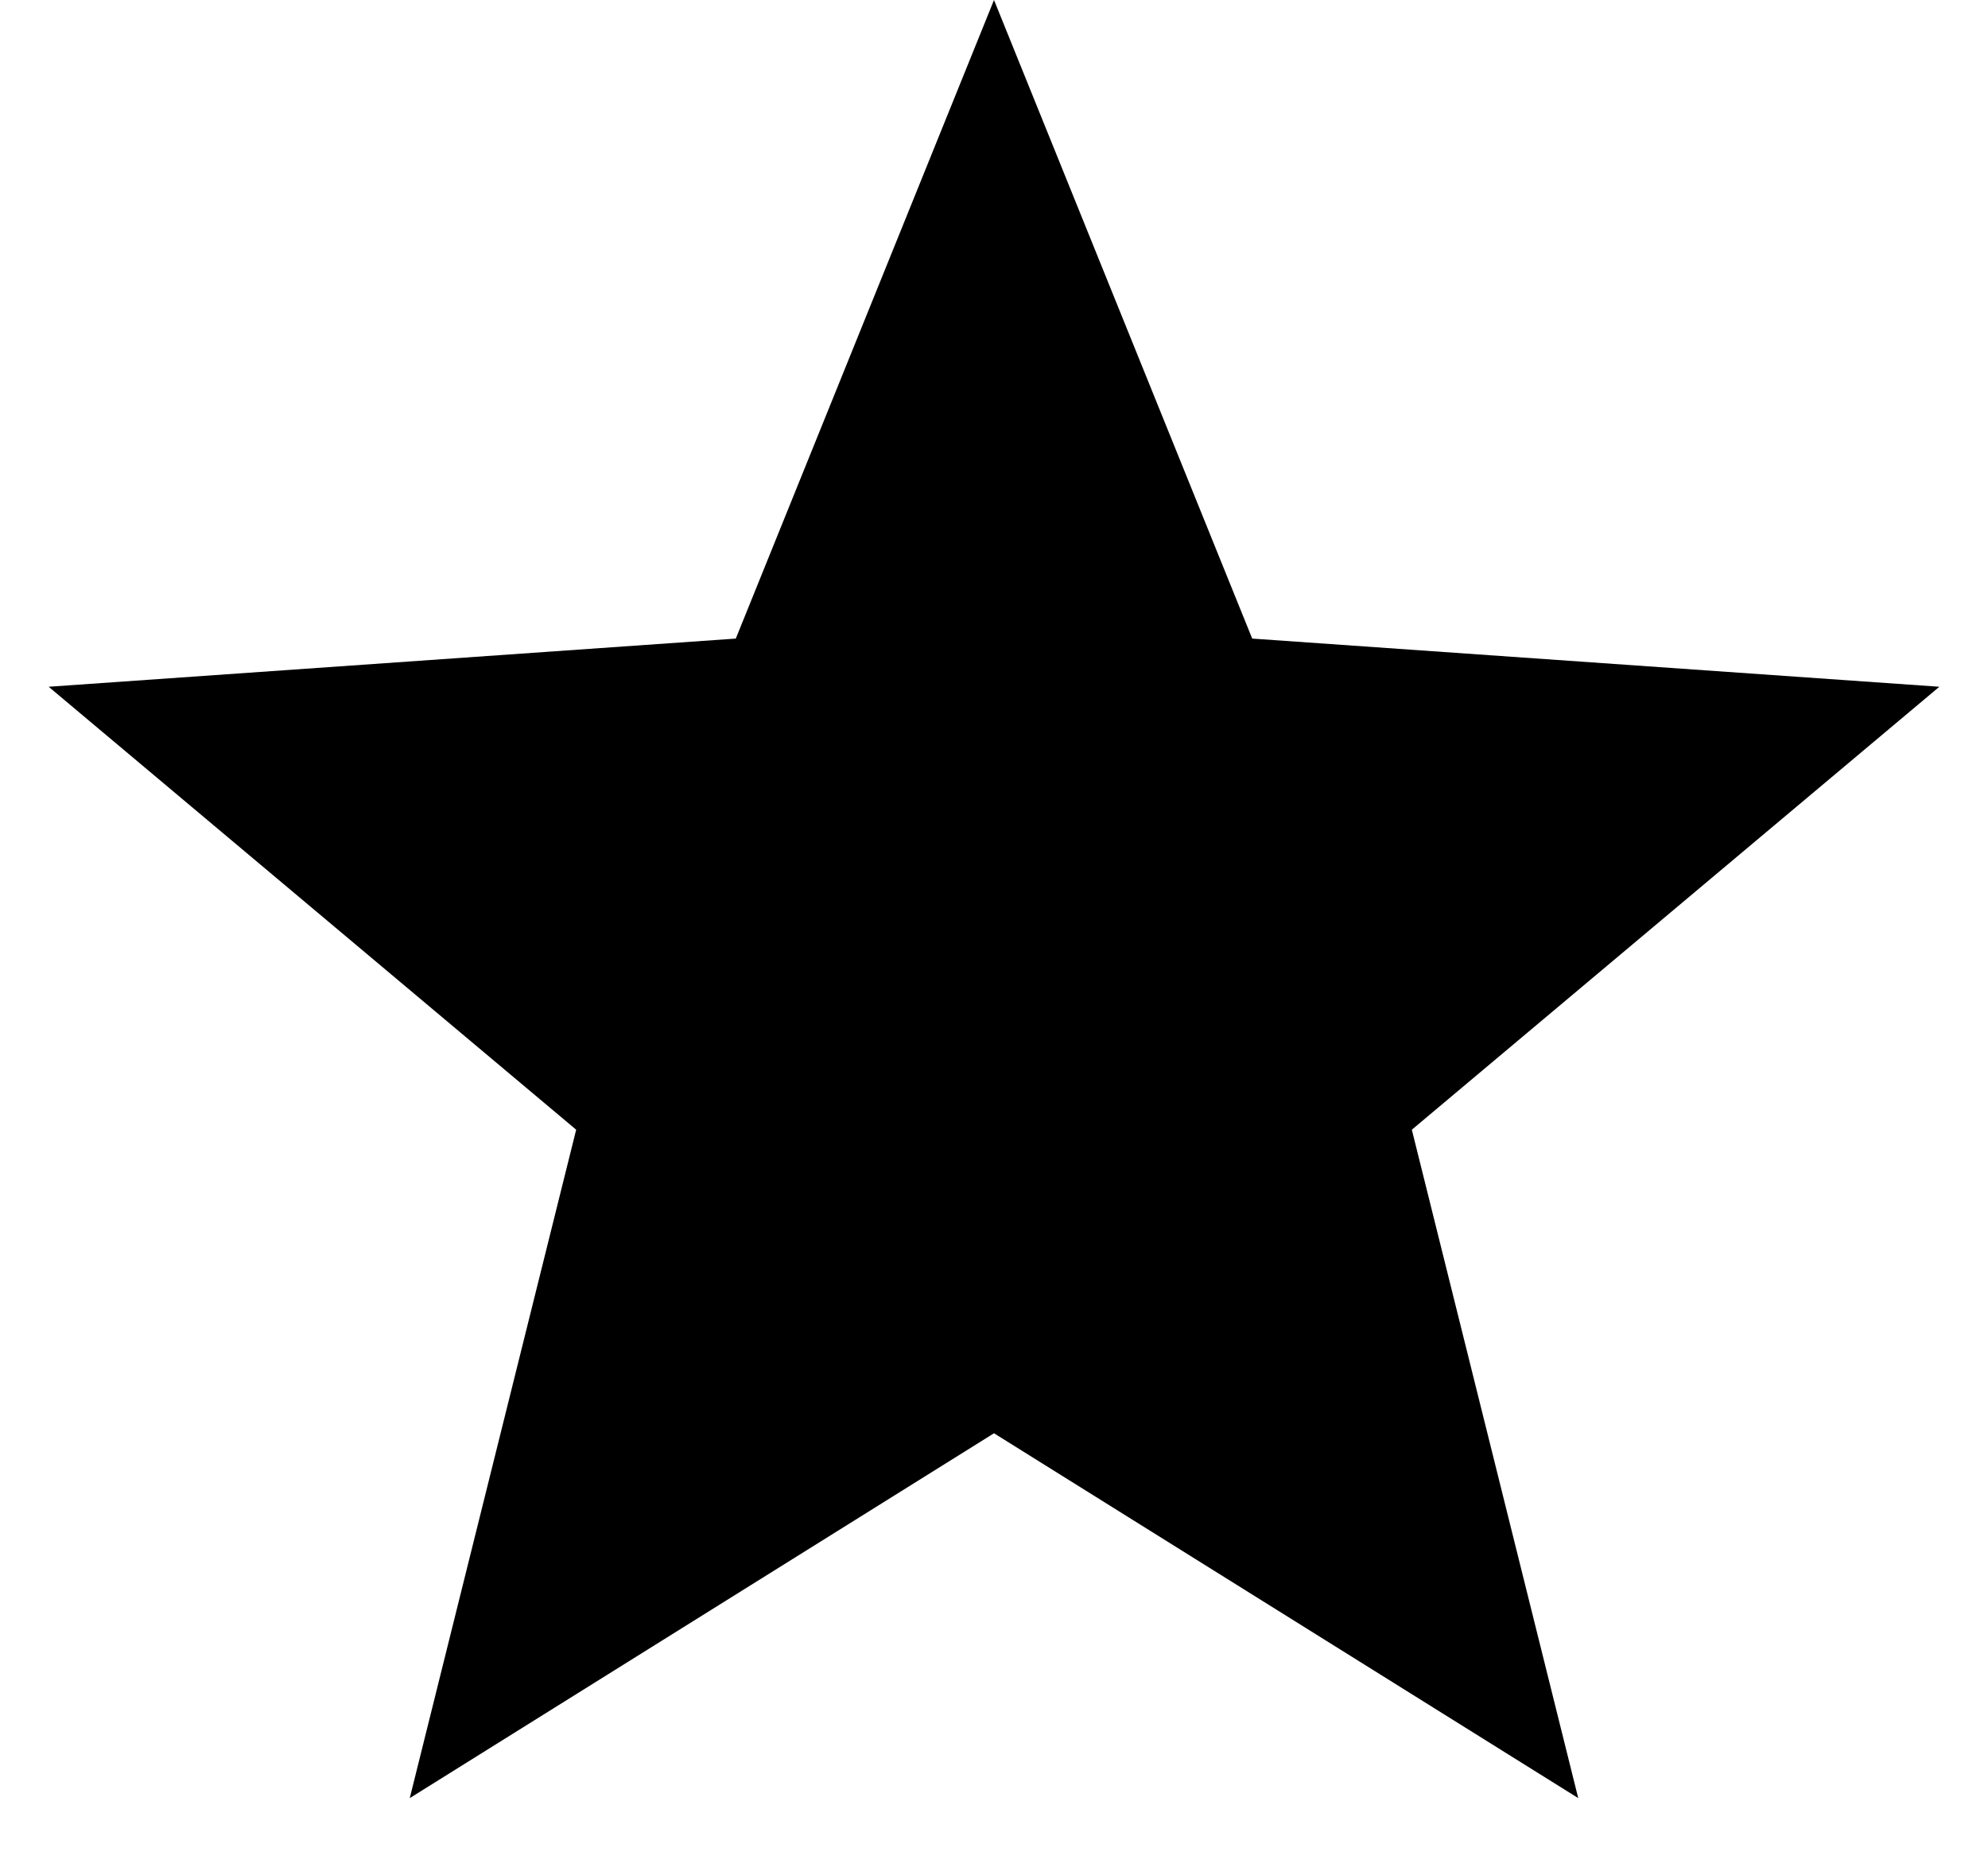 <svg width="17" height="16" viewBox="0 0 17 16" fill="none" xmlns="http://www.w3.org/2000/svg">
<path d="M8.5 0L10.708 5.461L16.584 5.873L12.073 9.661L13.496 15.377L8.5 12.257L3.504 15.377L4.927 9.661L0.416 5.873L6.292 5.461L8.5 0Z" fill="black"/>
</svg>
